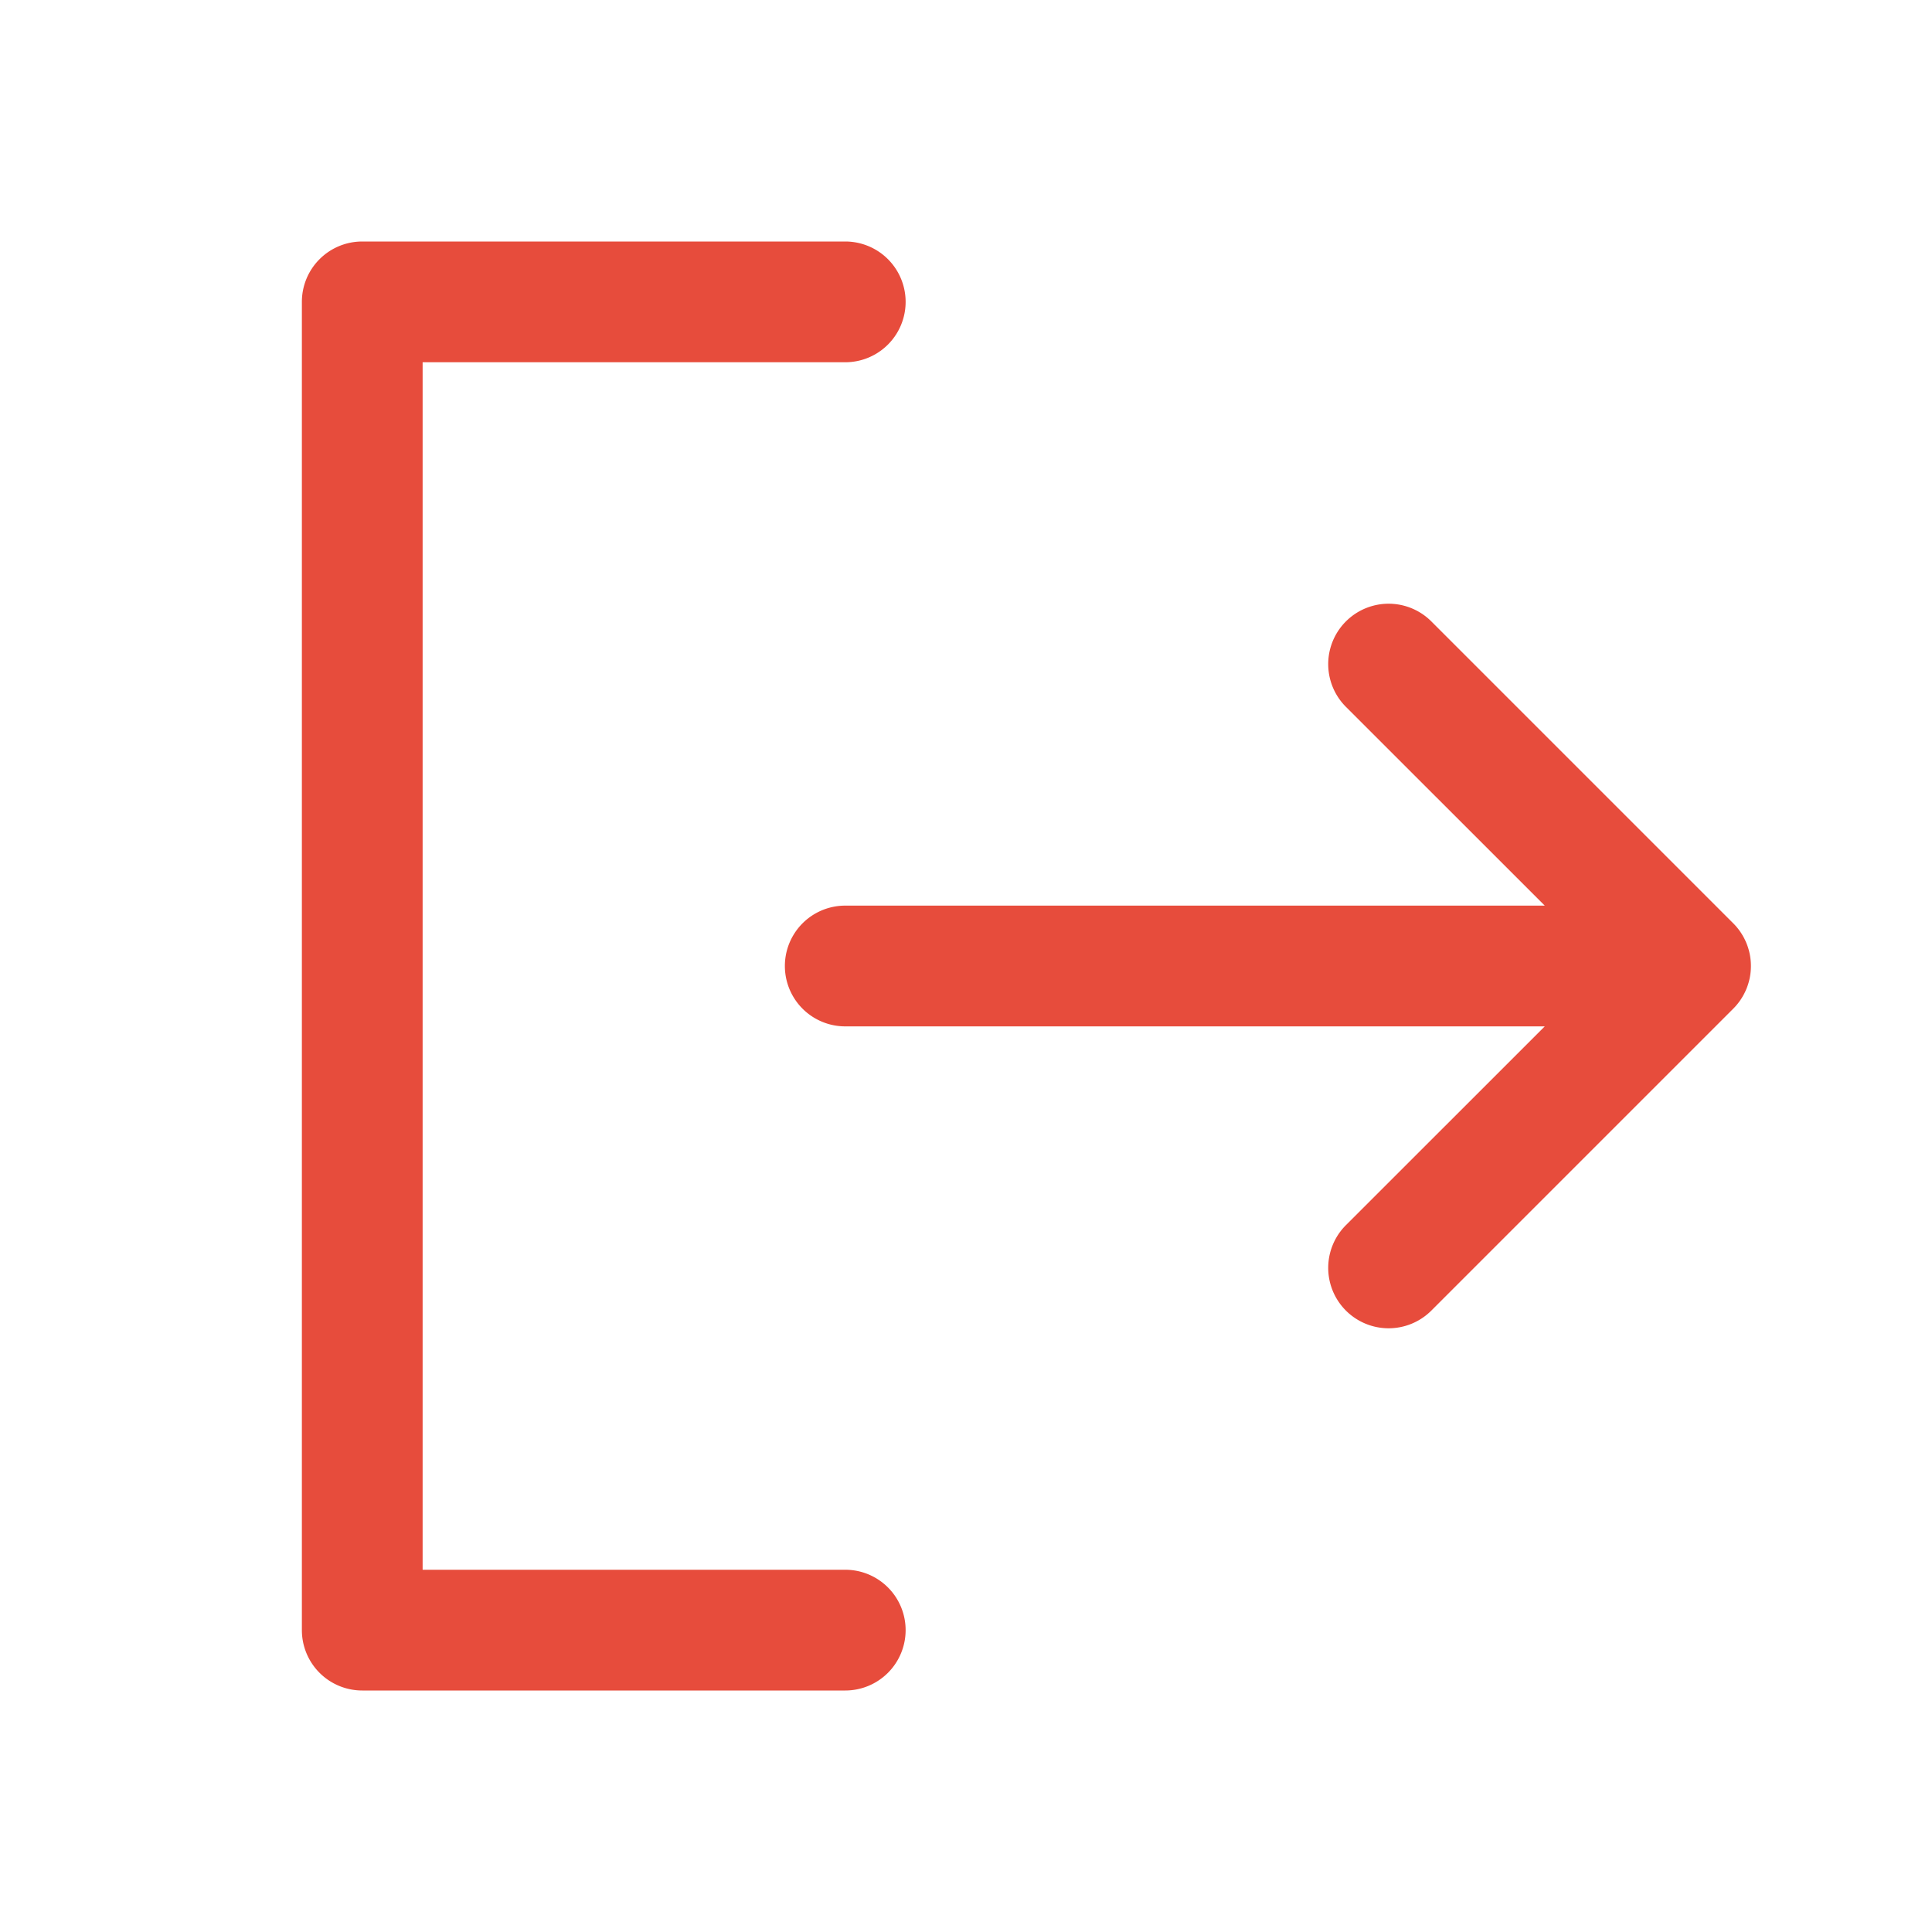 <svg xmlns="http://www.w3.org/2000/svg" width="32" height="32" fill="#e74c3c" viewBox="0 0 256 256">
    <path
        d="M120,216a8,8,0,0,1-8,8H48a8,8,0,0,1-8-8V40a8,8,0,0,1,8-8h64a8,8,0,0,1,0,16H56V208h56A8,8,0,0,1,120,216Zm109.66-93.66-40-40a8,8,0,0,0-11.32,11.32L204.69,120H112a8,8,0,0,0,0,16h92.69l-26.35,26.34a8,8,0,0,0,11.32,11.32l40-40A8,8,0,0,0,229.66,122.34Z">
    </path>
</svg>